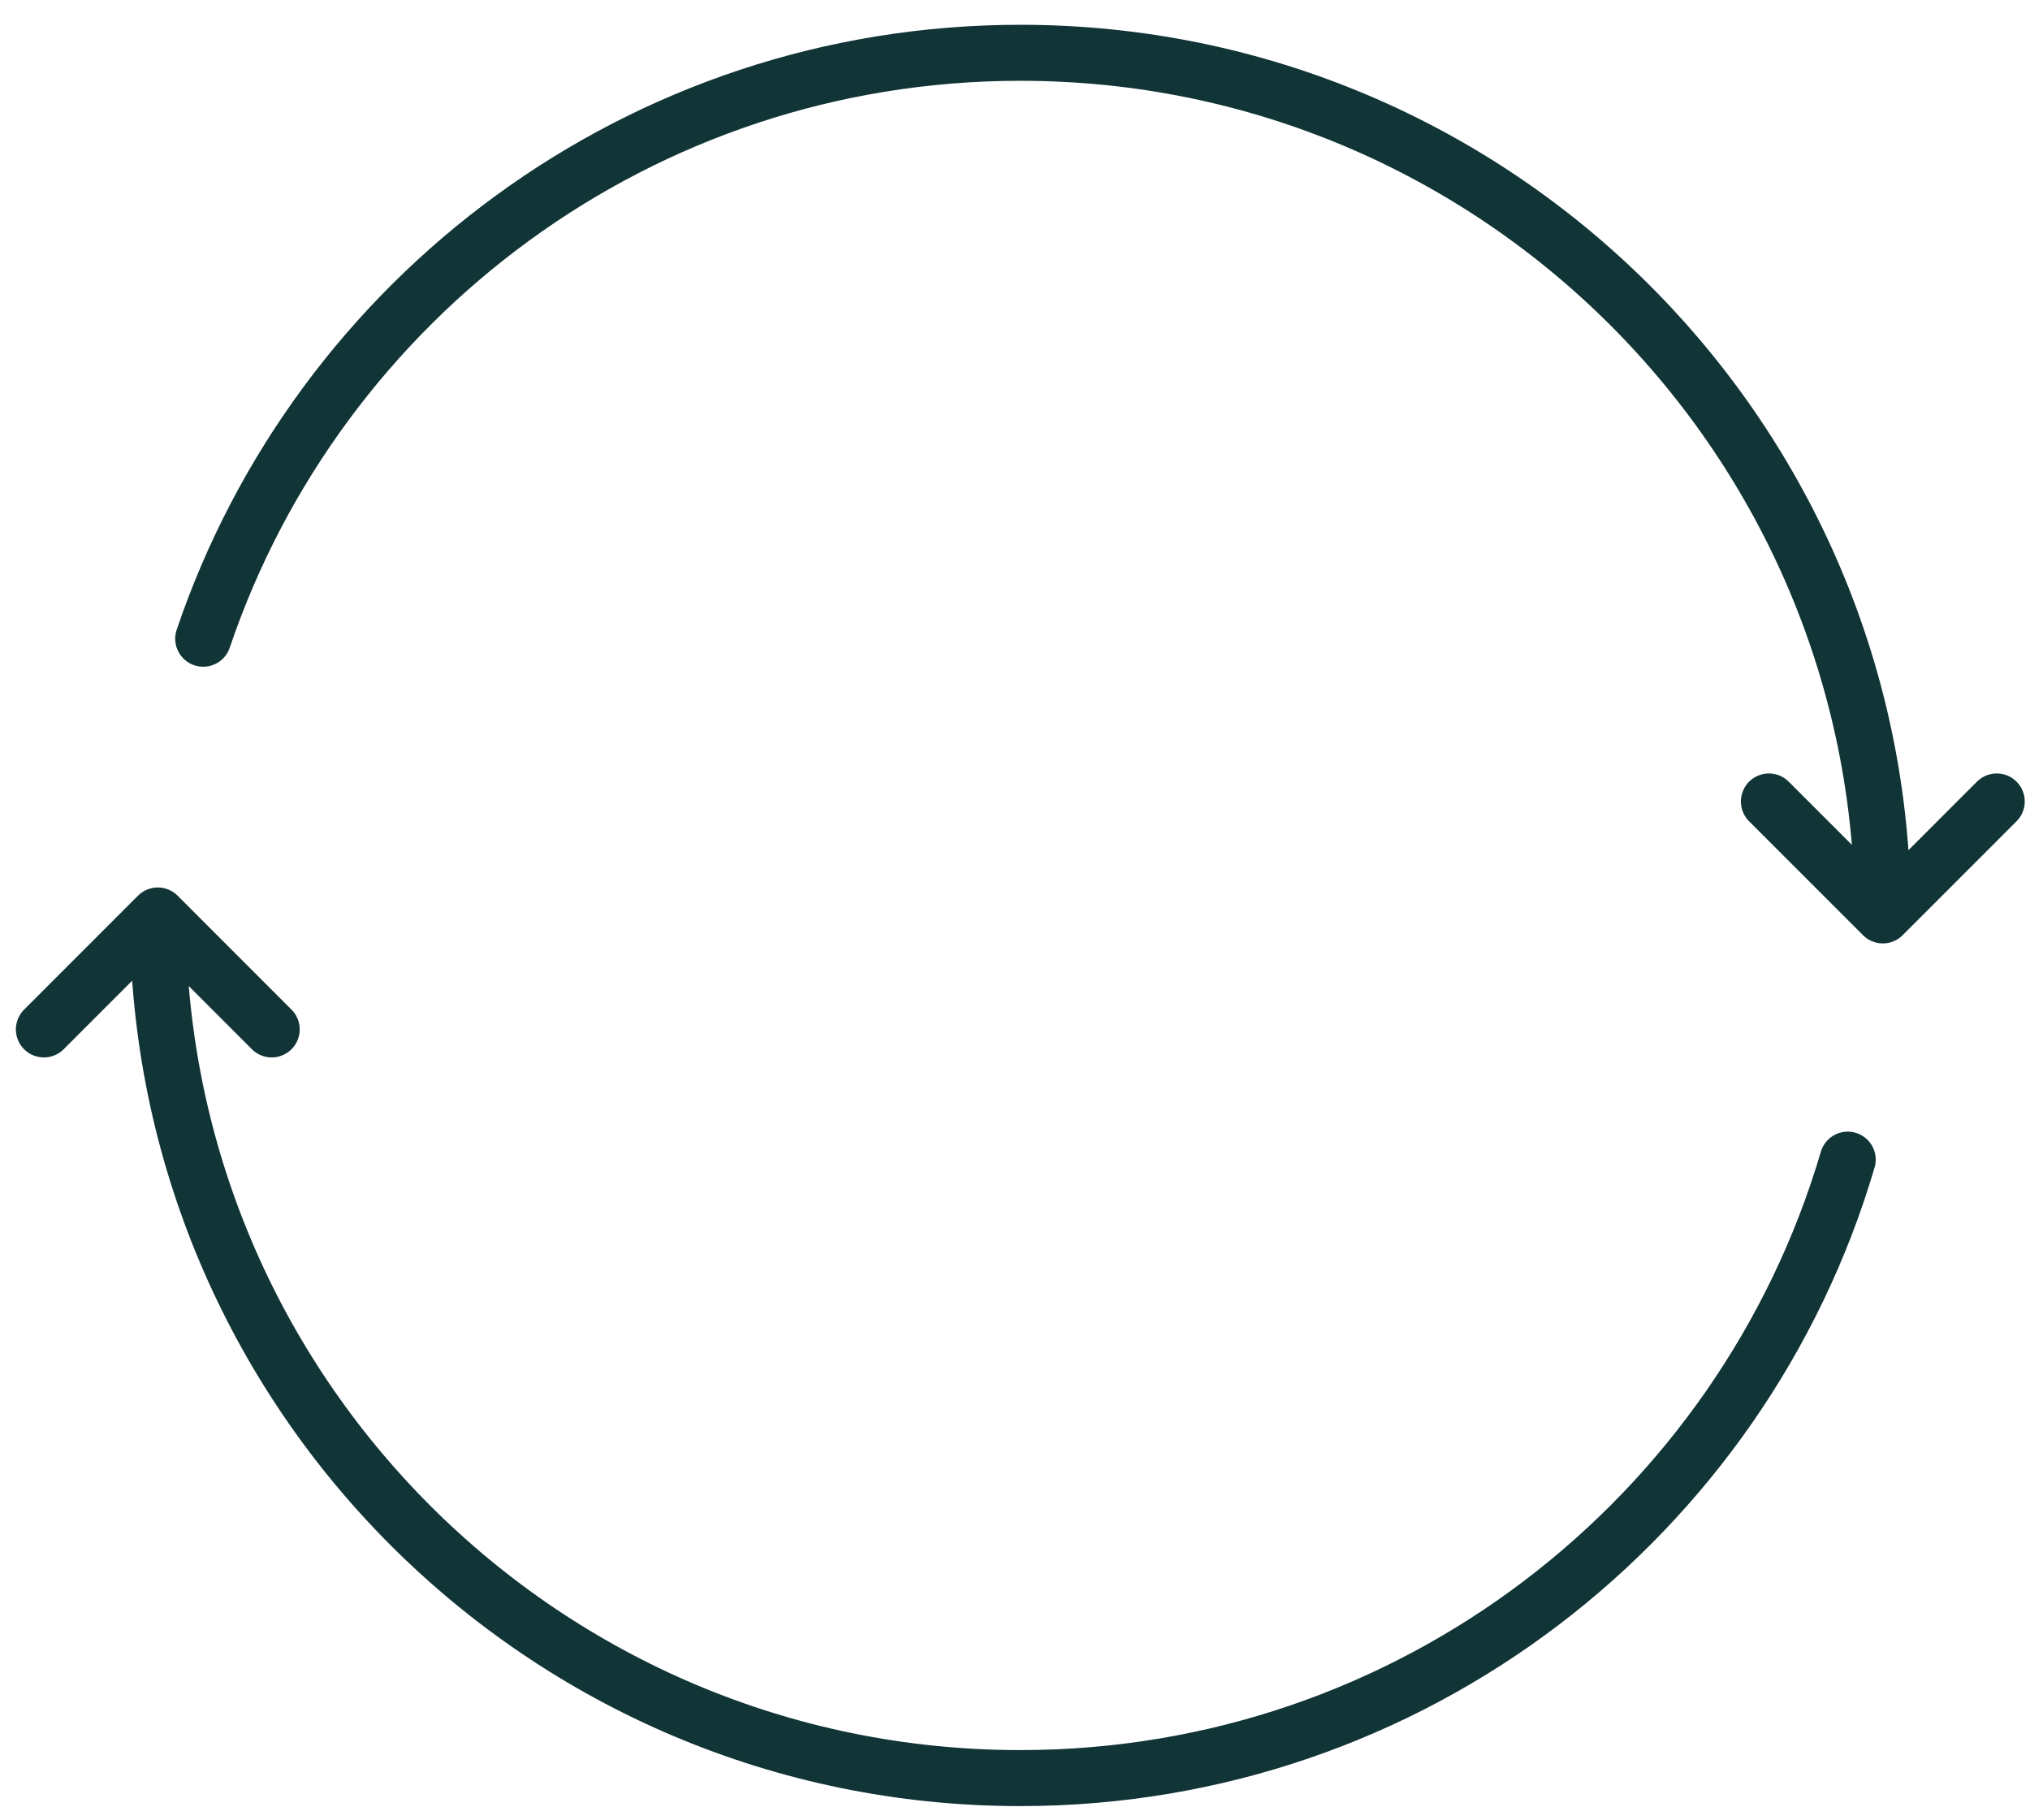 <svg width="58" height="52" viewBox="0 0 58 52" fill="none" xmlns="http://www.w3.org/2000/svg">
<path d="M4.509 26.152C4.509 39.762 15.541 50.794 29.151 50.794C40.338 50.794 49.784 43.339 52.792 33.127M4.509 26.152L1.254 29.407M4.509 26.152L7.763 29.407" stroke="#113436" stroke-width="1.6" stroke-linecap="round"/>
<path d="M53.795 26.15C53.795 12.54 42.762 1.508 29.153 1.508C18.308 1.508 9.1 8.513 5.806 18.246M53.795 26.15L50.54 22.895M53.795 26.15L57.05 22.895" stroke="#113436" stroke-width="1.6" stroke-linecap="round"/>
</svg>
